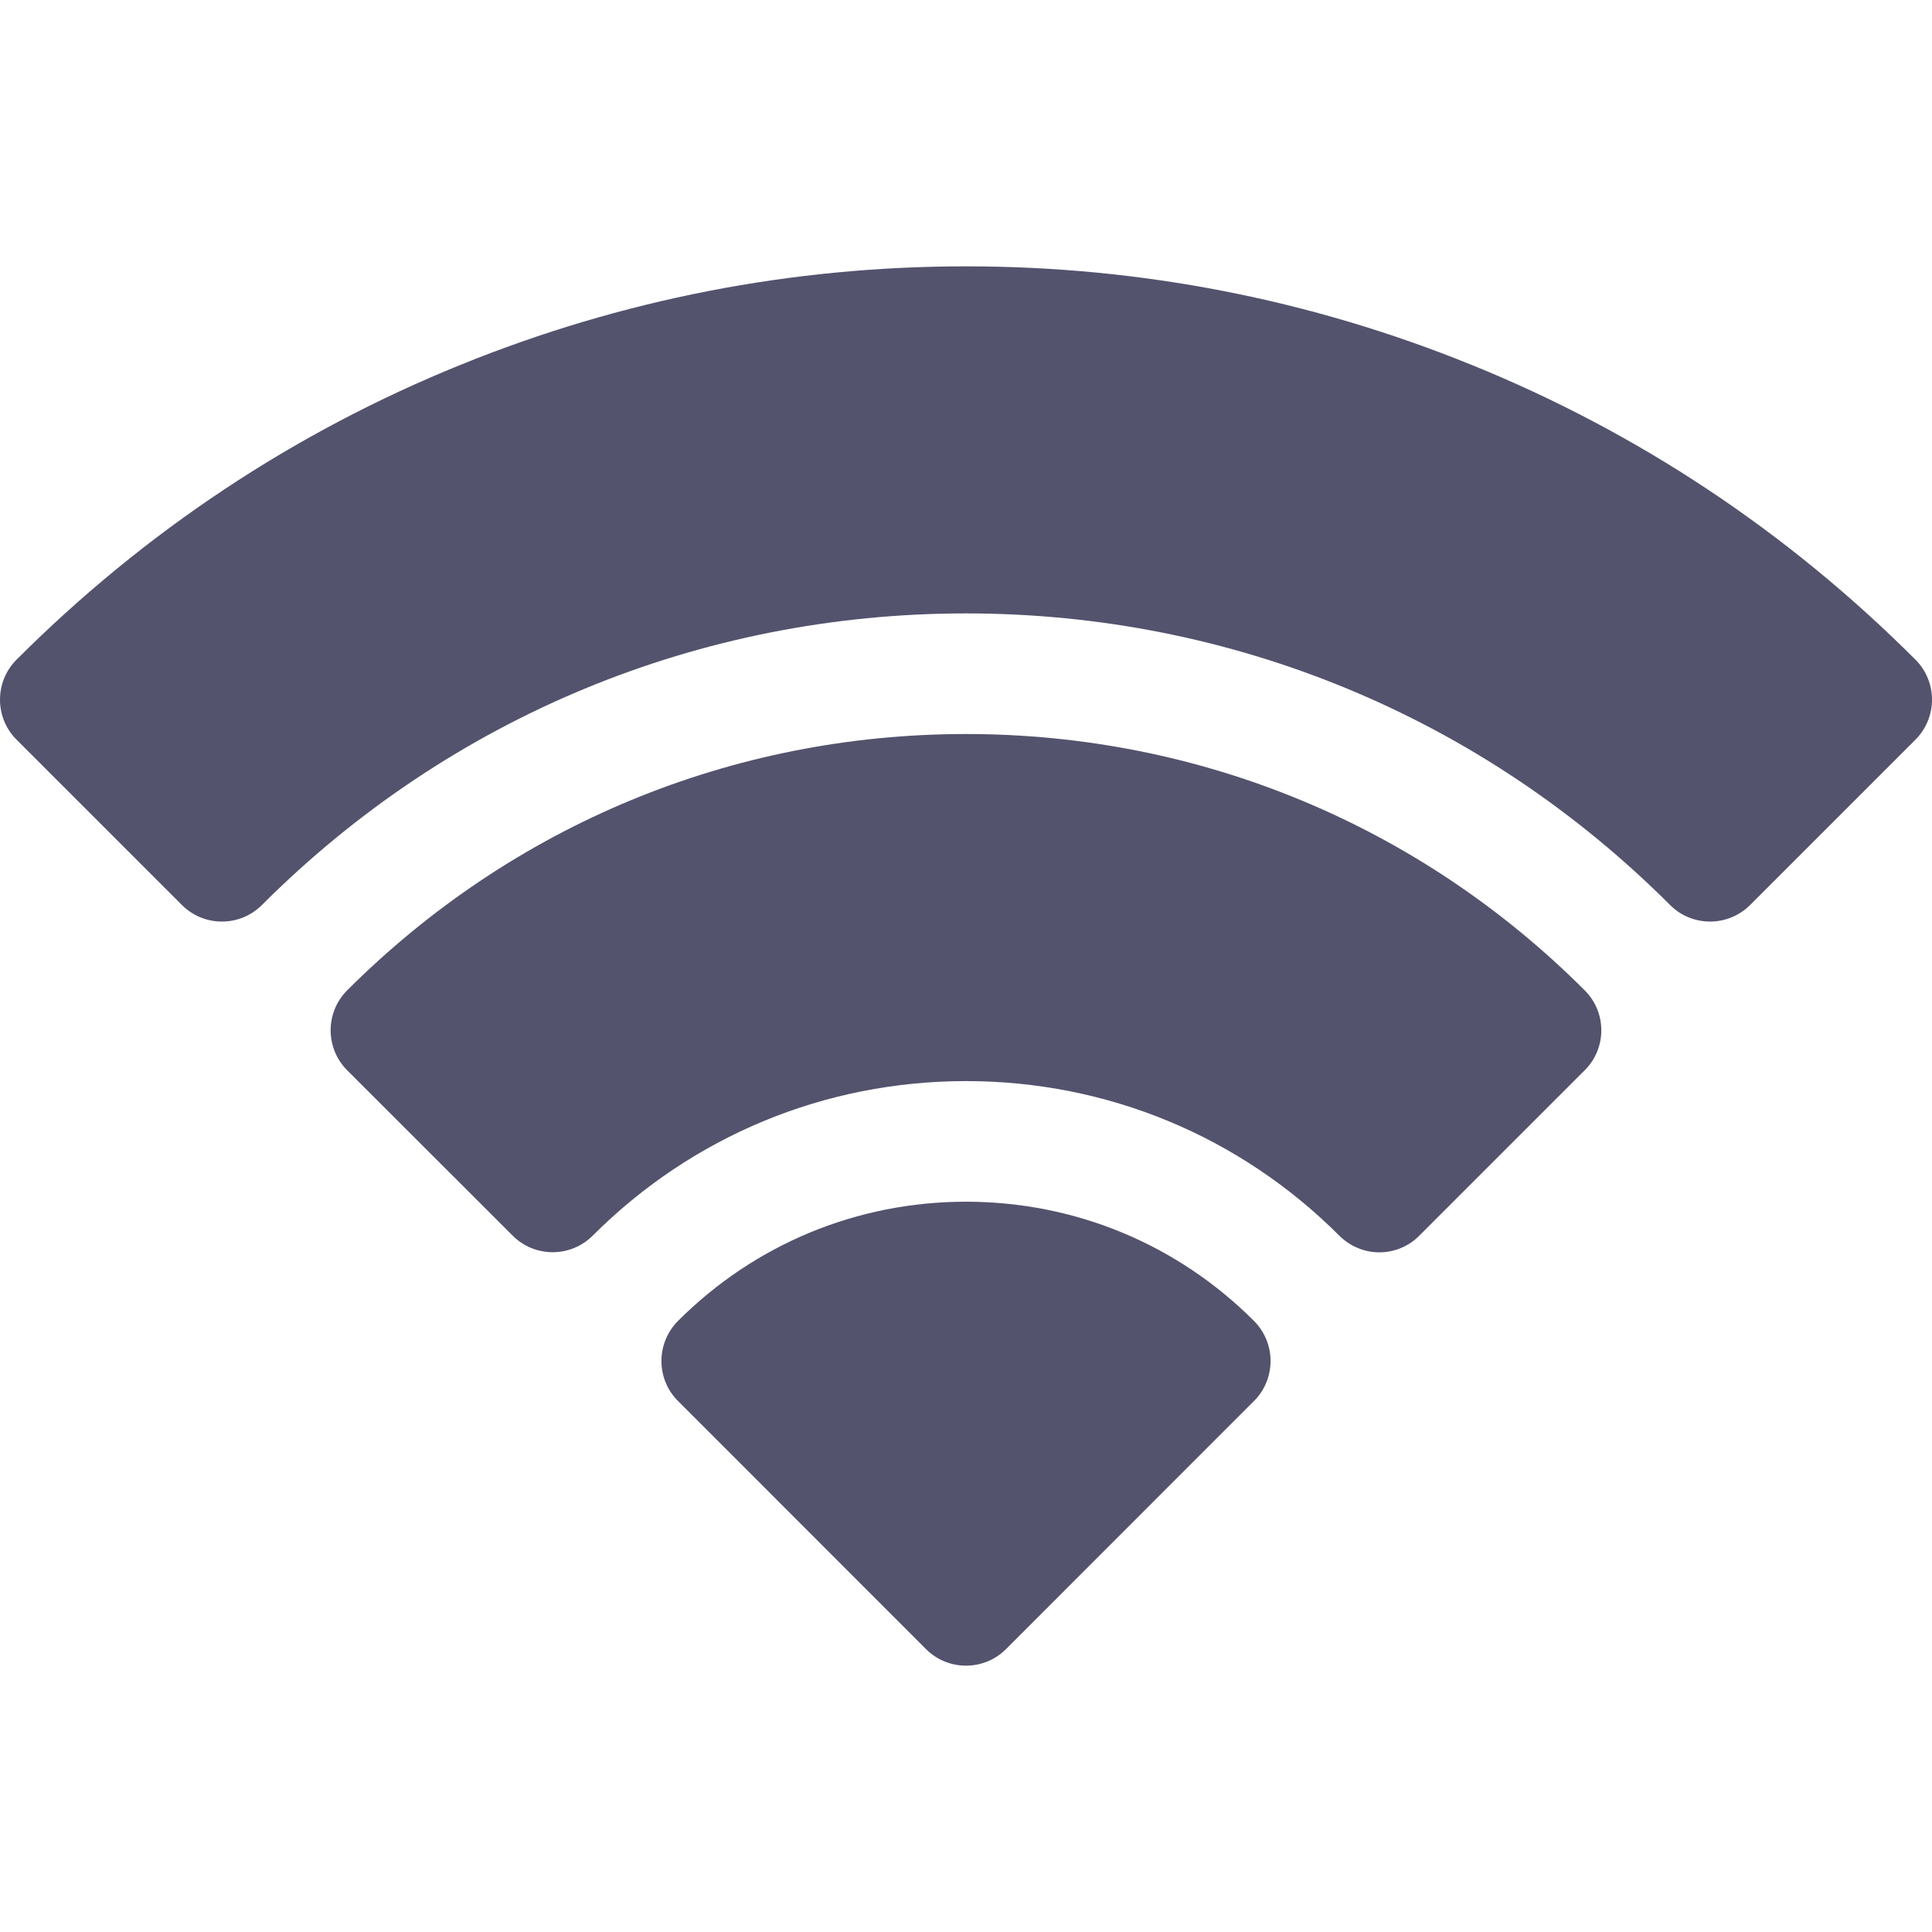 <svg width="14" height="14" viewBox="0 0 14 14" fill="none" xmlns="http://www.w3.org/2000/svg">
<g clip-path="url(#clip0_262_84)">
<path d="M13.88 4.78C12.951 3.851 11.868 3.132 10.661 2.643C9.495 2.17 8.263 1.93 7 1.93C5.737 1.93 4.505 2.17 3.339 2.643C2.132 3.132 1.049 3.851 0.12 4.78C-0.04 4.94 -0.04 5.2 0.12 5.36L1.318 6.558C1.395 6.635 1.499 6.678 1.608 6.678C1.717 6.678 1.821 6.635 1.898 6.558C3.261 5.195 5.073 4.445 7 4.445C8.927 4.445 10.739 5.195 12.102 6.558C12.178 6.635 12.283 6.678 12.392 6.678C12.5 6.678 12.605 6.635 12.682 6.558L13.88 5.36C14.04 5.2 14.04 4.94 13.88 4.78Z" fill="#53536E"/>
<path d="M7 5.319C5.306 5.319 3.714 5.979 2.516 7.176C2.356 7.336 2.356 7.596 2.516 7.756L3.715 8.954C3.875 9.114 4.134 9.114 4.295 8.954C5.017 8.232 5.978 7.834 7 7.834C8.022 7.834 8.983 8.232 9.705 8.954C9.782 9.031 9.887 9.075 9.995 9.075C10.104 9.075 10.209 9.031 10.285 8.954L11.483 7.756C11.644 7.596 11.644 7.336 11.483 7.176C10.286 5.979 8.694 5.319 7 5.319Z" fill="#53536E"/>
<path d="M7 8.708C6.212 8.708 5.47 9.015 4.913 9.572C4.836 9.649 4.793 9.754 4.793 9.862C4.793 9.971 4.836 10.076 4.913 10.152L6.71 11.95C6.79 12.03 6.895 12.07 7 12.07C7.105 12.07 7.21 12.03 7.29 11.95L9.087 10.152C9.164 10.076 9.207 9.971 9.207 9.862C9.207 9.754 9.164 9.649 9.087 9.572C8.53 9.015 7.788 8.708 7 8.708Z" fill="#53536E"/>
</g>
<defs>
<clipPath id="clip0_262_84">
<rect width="14" height="14" fill="white"/>
</clipPath>
</defs>
</svg>
